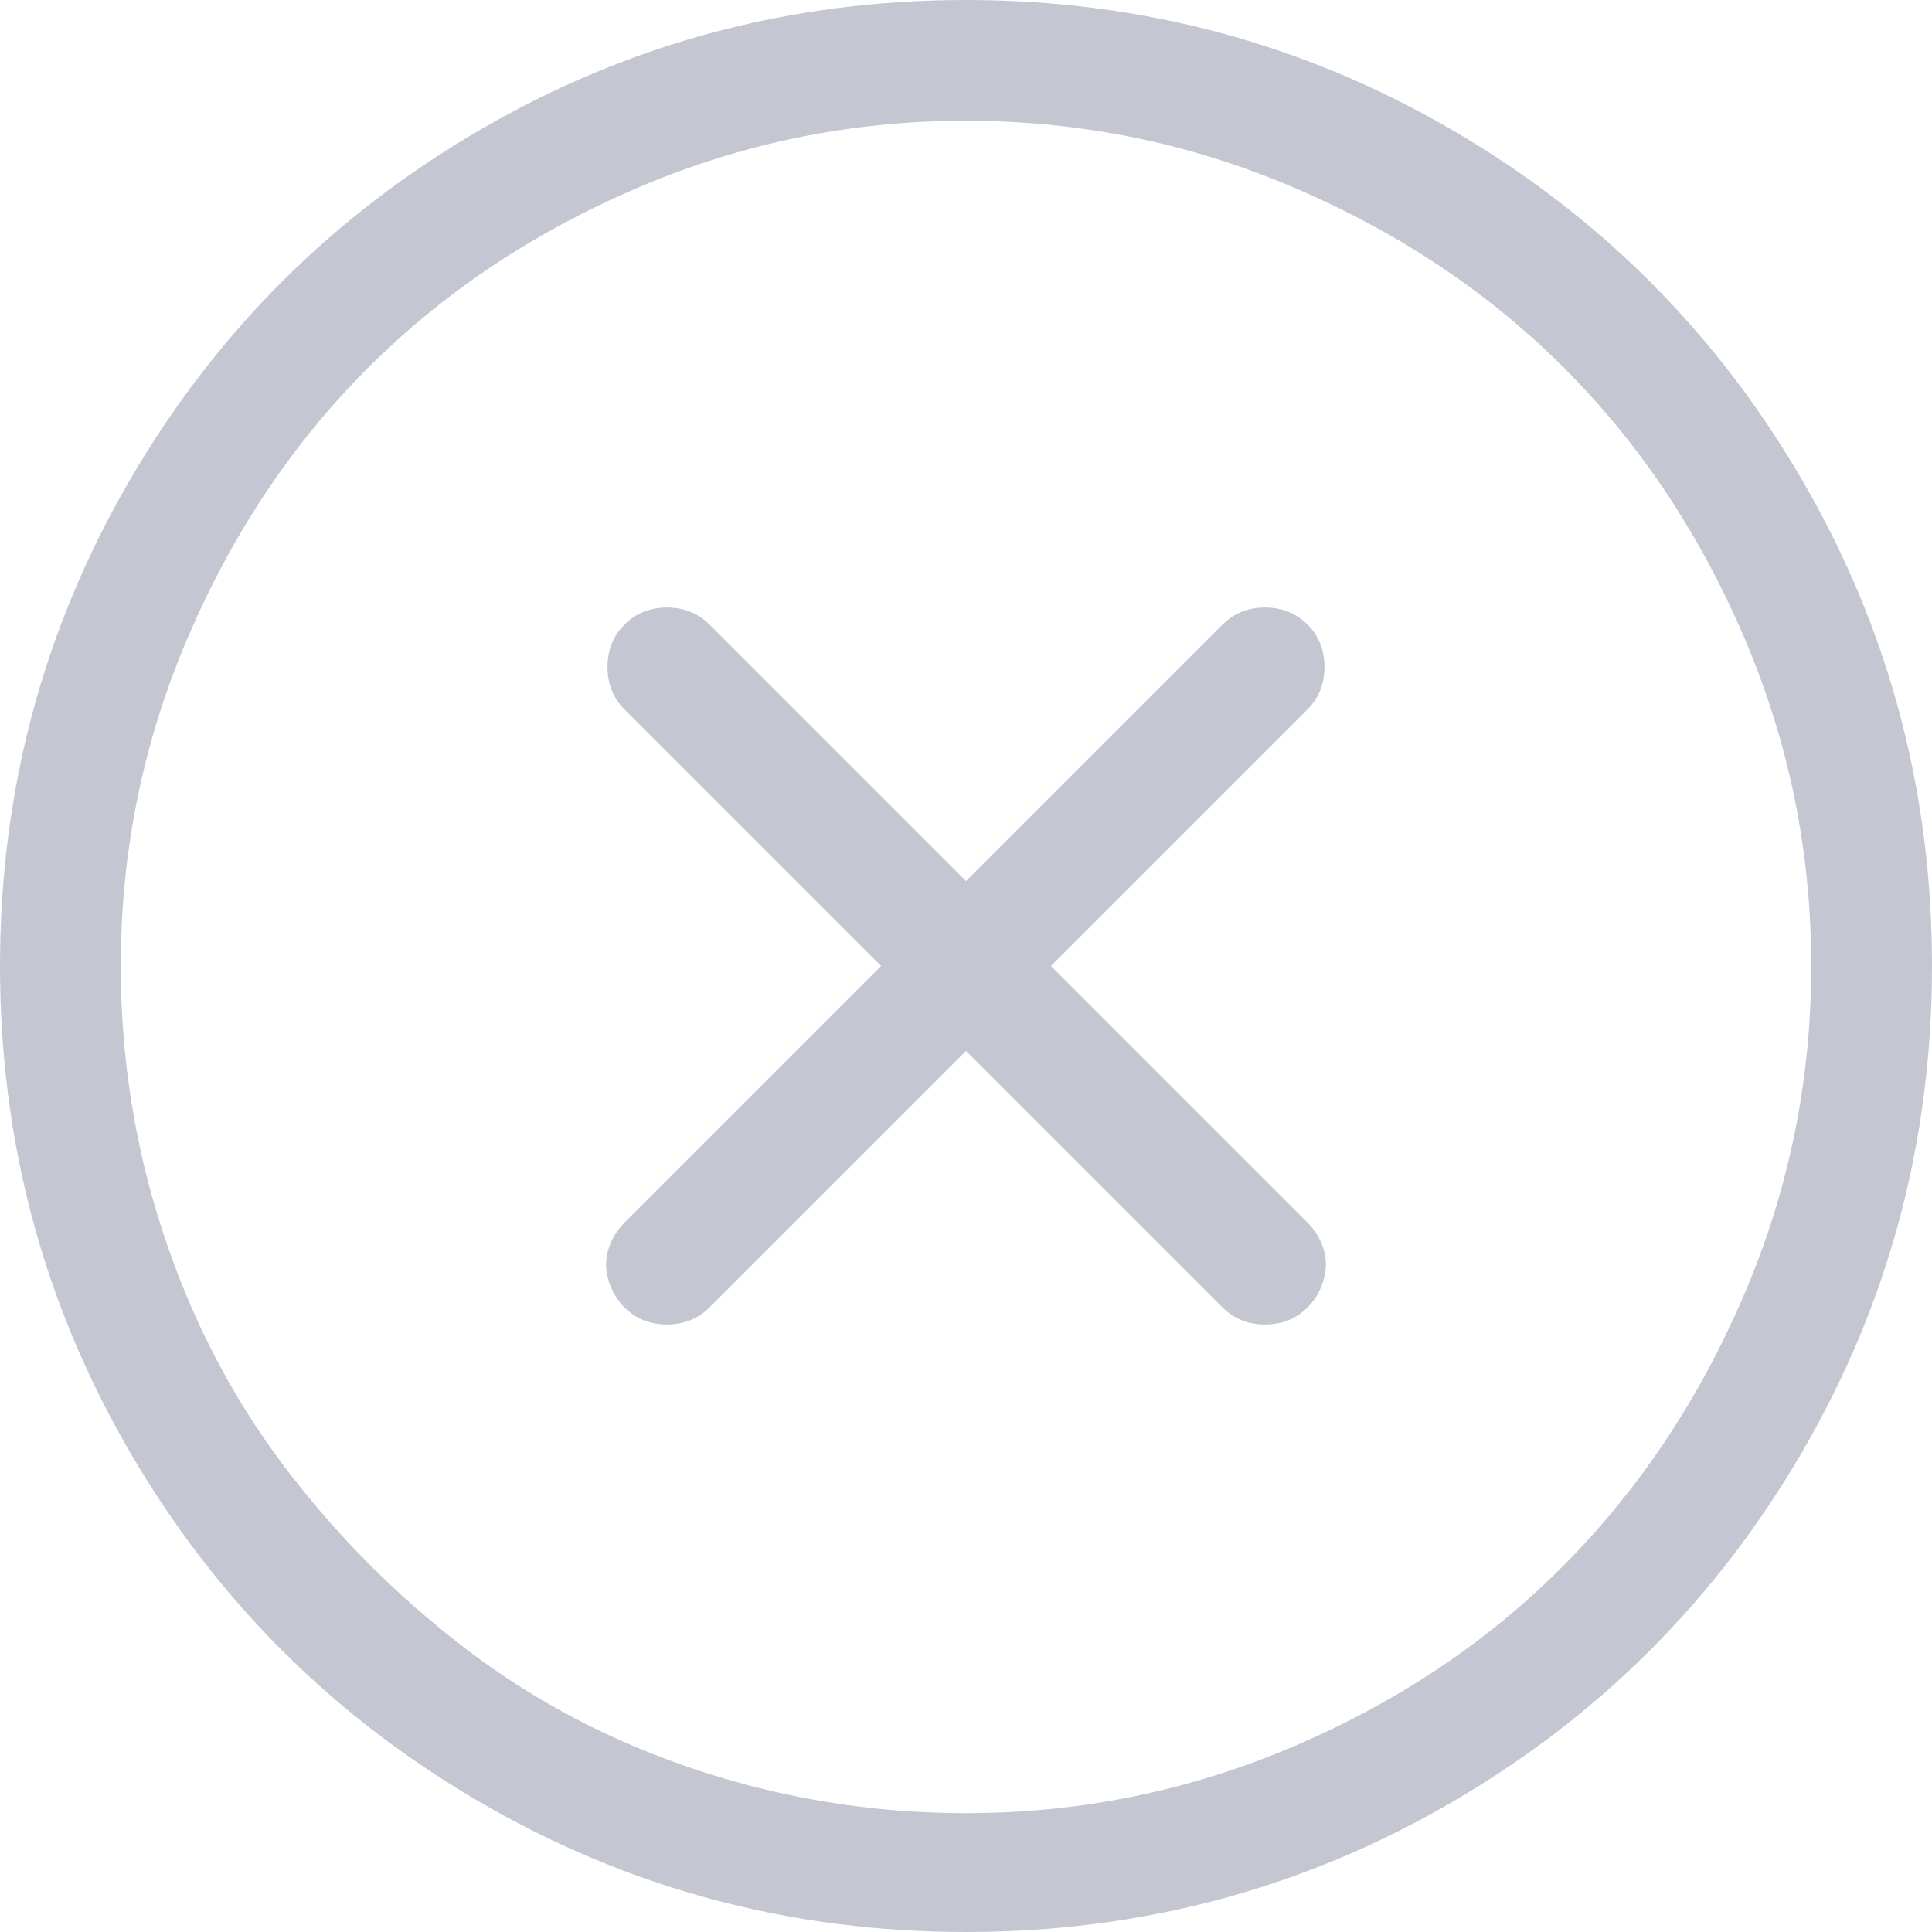 <?xml version="1.0" encoding="UTF-8"?>
<svg width="20px" height="20px" viewBox="0 0 20 20" version="1.1" xmlns="http://www.w3.org/2000/svg" xmlns:xlink="http://www.w3.org/1999/xlink">
    <!-- Generator: Sketch 46.2 (44496) - http://www.bohemiancoding.com/sketch -->
    <title>Shape</title>
    <desc>Created with Sketch.</desc>
    <defs></defs>
    <g id="Page-1" stroke="none" stroke-width="1" fill="none" fill-rule="evenodd">
        <g id="Medtech-1-0-1" transform="translate(-1075, -223)" fill-rule="nonzero" fill="#C4C7D2">
            <path d="M1090.02,224.338 C1088.483,223.446 1086.81,223 1085,223 C1083.19,223 1081.517,223.446 1079.98,224.338 C1078.444,225.23 1077.23,226.444 1076.338,227.98 C1075.446,229.517 1075,231.19 1075,233 C1075,234.81 1075.446,236.483 1076.338,238.02 C1077.23,239.556 1078.444,240.77 1079.98,241.662 C1081.517,242.554 1083.19,243 1085,243 C1086.81,243 1088.483,242.554 1090.02,241.662 C1091.556,240.77 1092.77,239.556 1093.662,238.02 C1094.554,236.483 1095,234.81 1095,233 C1095,231.19 1094.554,229.517 1093.662,227.98 C1092.77,226.444 1091.556,225.23 1090.02,224.338 Z M1085,241.77 C1084.049,241.77 1083.128,241.623 1082.236,241.33 C1081.344,241.037 1080.54,240.617 1079.824,240.07 C1079.108,239.523 1078.48,238.892 1077.939,238.176 C1077.399,237.46 1076.982,236.656 1076.689,235.764 C1076.396,234.872 1076.25,233.951 1076.25,233 C1076.25,231.815 1076.481,230.682 1076.943,229.602 C1077.406,228.521 1078.027,227.59 1078.809,226.809 C1079.59,226.027 1080.521,225.406 1081.602,224.943 C1082.682,224.481 1083.815,224.25 1085,224.25 C1086.185,224.25 1087.318,224.481 1088.398,224.943 C1089.479,225.406 1090.41,226.027 1091.191,226.809 C1091.973,227.59 1092.594,228.521 1093.057,229.602 C1093.519,230.682 1093.75,231.815 1093.75,233 C1093.75,234.185 1093.519,235.318 1093.057,236.398 C1092.594,237.479 1091.973,238.413 1091.191,239.201 C1090.41,239.989 1089.479,240.614 1088.398,241.076 C1087.318,241.538 1086.185,241.77 1085,241.77 Z M1088.711,229.904 C1088.711,229.729 1088.652,229.582 1088.535,229.465 C1088.418,229.348 1088.271,229.289 1088.096,229.289 C1087.92,229.289 1087.773,229.348 1087.656,229.465 L1085,232.121 L1082.344,229.465 C1082.227,229.348 1082.08,229.289 1081.904,229.289 C1081.729,229.289 1081.582,229.348 1081.465,229.465 C1081.348,229.582 1081.289,229.729 1081.289,229.904 C1081.289,230.08 1081.348,230.227 1081.465,230.344 L1084.121,233 L1081.465,235.656 C1081.387,235.734 1081.331,235.826 1081.299,235.93 C1081.266,236.034 1081.266,236.141 1081.299,236.252 C1081.331,236.363 1081.387,236.457 1081.465,236.535 C1081.582,236.652 1081.729,236.711 1081.904,236.711 C1082.08,236.711 1082.227,236.652 1082.344,236.535 L1085,233.879 L1087.656,236.535 C1087.773,236.652 1087.92,236.711 1088.096,236.711 C1088.271,236.711 1088.418,236.652 1088.535,236.535 C1088.613,236.457 1088.669,236.363 1088.701,236.252 C1088.734,236.141 1088.734,236.034 1088.701,235.93 C1088.669,235.826 1088.613,235.734 1088.535,235.656 L1085.879,233 L1088.535,230.344 C1088.652,230.227 1088.711,230.08 1088.711,229.904 Z" id="Shape"></path>
        </g>
    </g>
</svg>